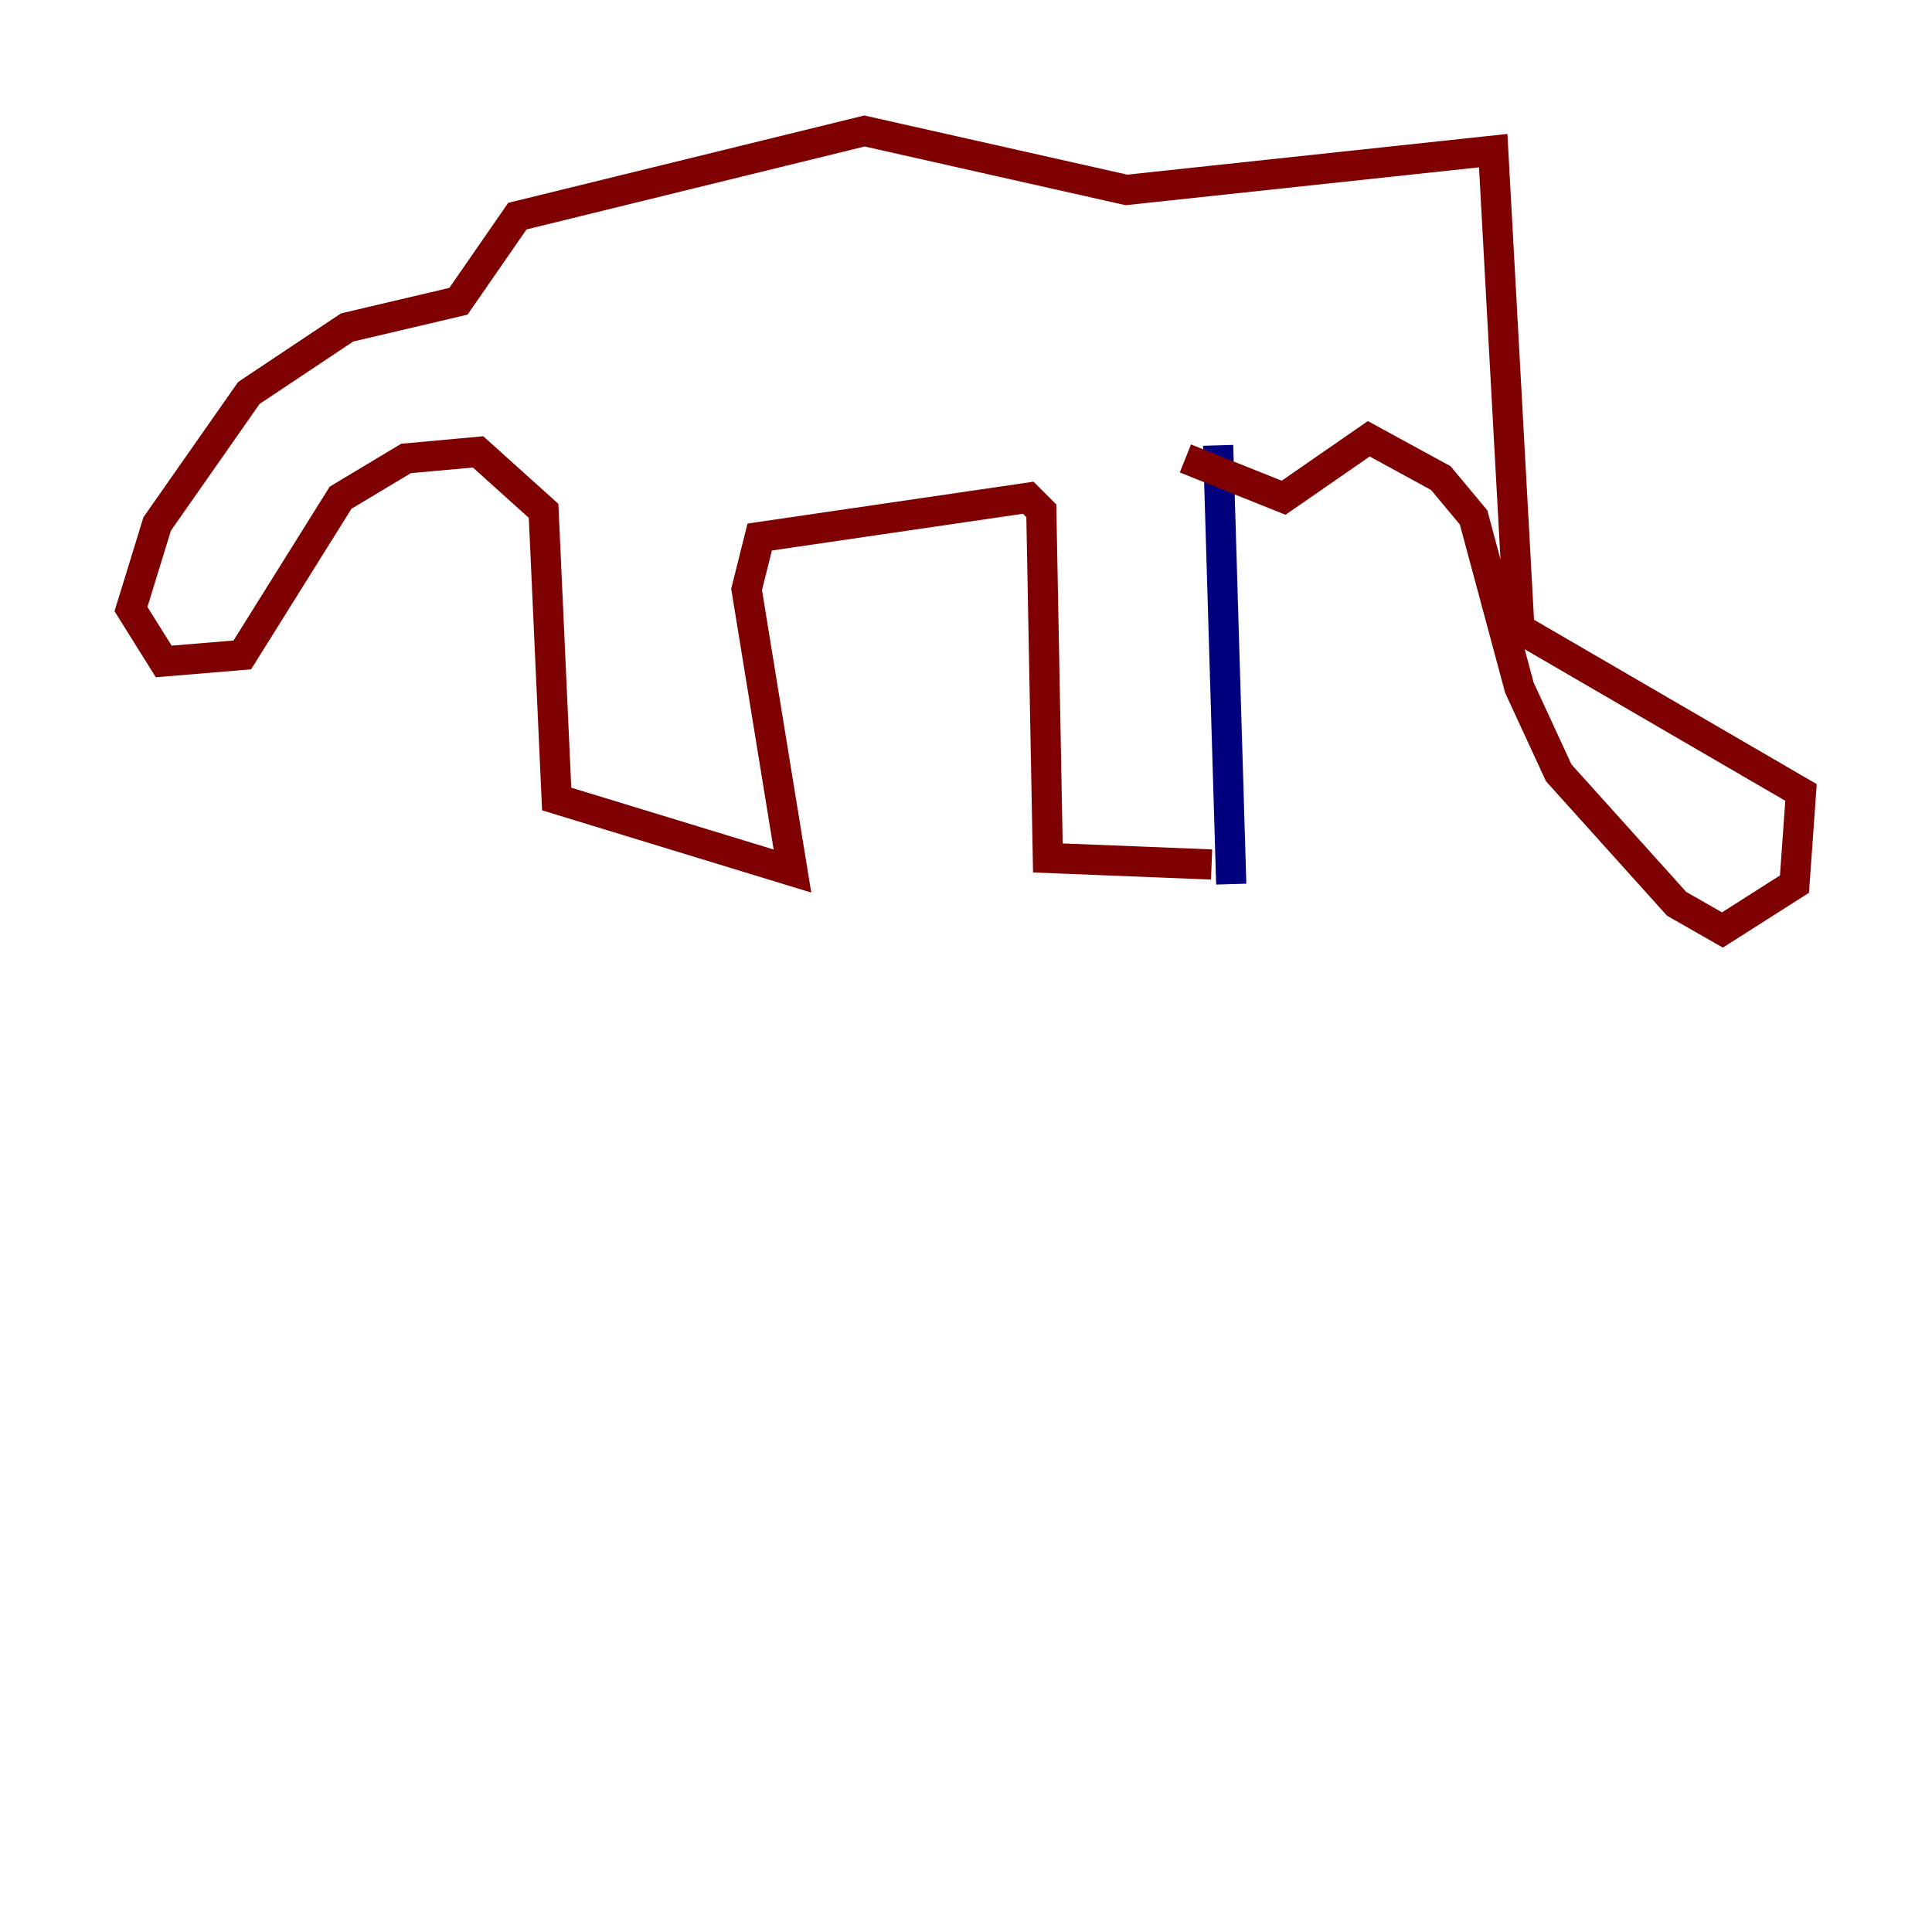 <?xml version="1.0" encoding="utf-8" ?>
<svg baseProfile="tiny" height="128" version="1.2" viewBox="0,0,128,128" width="128" xmlns="http://www.w3.org/2000/svg" xmlns:ev="http://www.w3.org/2001/xml-events" xmlns:xlink="http://www.w3.org/1999/xlink"><defs /><polyline fill="none" points="81.573,58.576 80.705,29.505" stroke="#00007f" stroke-width="2" /><polyline fill="none" points="80.271,57.275 69.424,56.841 68.99,33.844 68.122,32.976 50.332,35.58 49.464,39.051 52.502,57.709 36.881,52.936 36.014,33.844 31.675,29.939 26.902,30.373 22.563,32.976 16.054,43.39 10.848,43.824 8.678,40.352 10.414,34.712 16.488,26.034 22.997,21.695 30.373,19.959 34.278,14.319 57.275,8.678 74.63,12.583 98.929,9.98 100.664,41.654 119.322,52.502 118.888,58.576 114.115,61.614 111.078,59.878 103.268,51.2 100.664,45.559 97.627,34.278 95.458,31.675 90.685,29.071 85.044,32.976 78.536,30.373" stroke="#7f0000" stroke-width="2" /></svg>